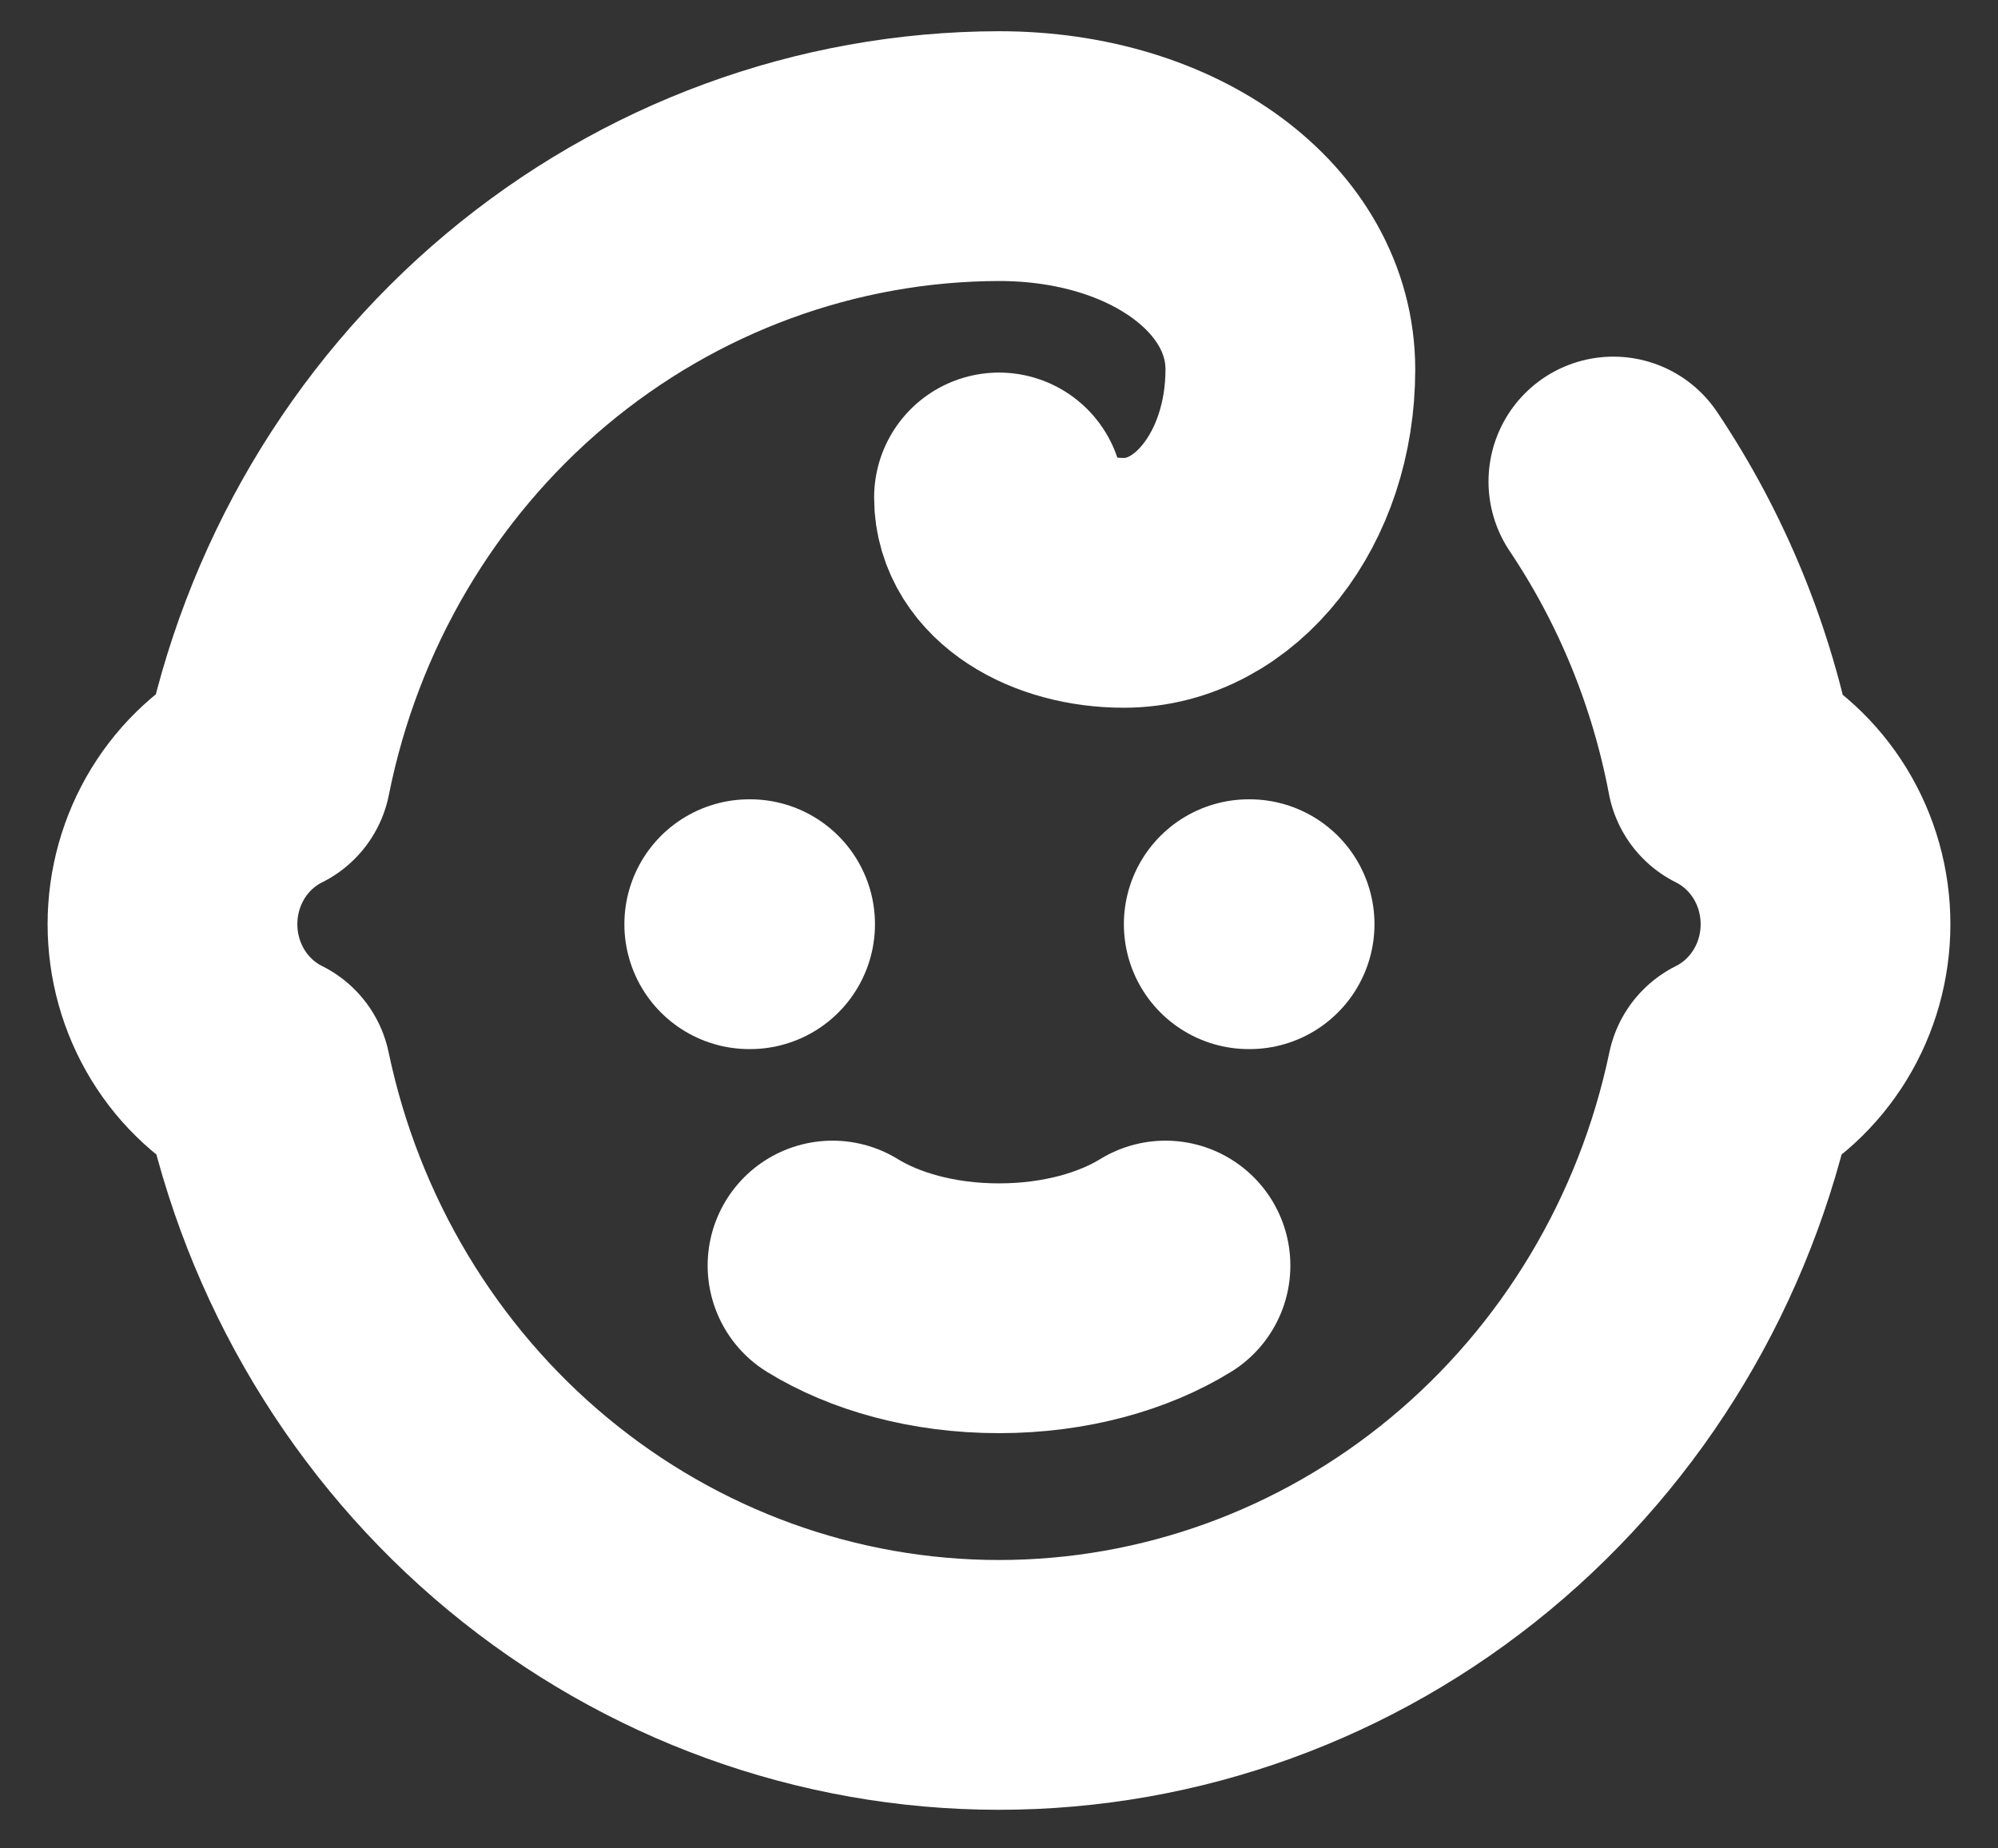 <svg width="40" height="37" viewBox="0 0 40 37" fill="none" xmlns="http://www.w3.org/2000/svg">
<rect x="0" y="0" width="40" height="37" fill="#333333" stroke="none"/>
<path d="M16.667 25.333C17.5 25.846 18.667 26.188 20 26.188C21.333 26.188 22.5 25.846 23.333 25.333" stroke="white" stroke-width="5" stroke-linecap="round" stroke-linejoin="round"/>
<path d="M25 18.5H25.017" stroke="white" stroke-width="5" stroke-linecap="round" stroke-linejoin="round"/>
<path d="M32.3 9.639C33.468 11.38 34.274 13.35 34.667 15.425C35.23 15.705 35.705 16.142 36.038 16.685C36.371 17.229 36.547 17.858 36.547 18.5C36.547 19.142 36.371 19.771 36.038 20.315C35.705 20.858 35.23 21.295 34.667 21.575C33.947 25.015 32.099 28.098 29.429 30.309C26.76 32.52 23.432 33.727 20 33.727C16.568 33.727 13.24 32.52 10.57 30.309C7.901 28.098 6.053 25.015 5.333 21.575C4.77 21.295 4.294 20.858 3.962 20.315C3.629 19.771 3.453 19.142 3.453 18.5C3.453 17.858 3.629 17.229 3.962 16.685C4.294 16.142 4.77 15.705 5.333 15.425C6.024 11.958 7.86 8.841 10.532 6.6C13.204 4.36 16.548 3.132 20 3.125C23.333 3.125 25.833 5.004 25.833 7.396C25.833 9.787 24.333 11.667 22.5 11.667C21.167 11.667 20 10.983 20 9.958" stroke="white" stroke-width="5" stroke-linecap="round" stroke-linejoin="round"/>
<path d="M15 18.5H15.017" stroke="white" stroke-width="5" stroke-linecap="round" stroke-linejoin="round"/>
</svg>
